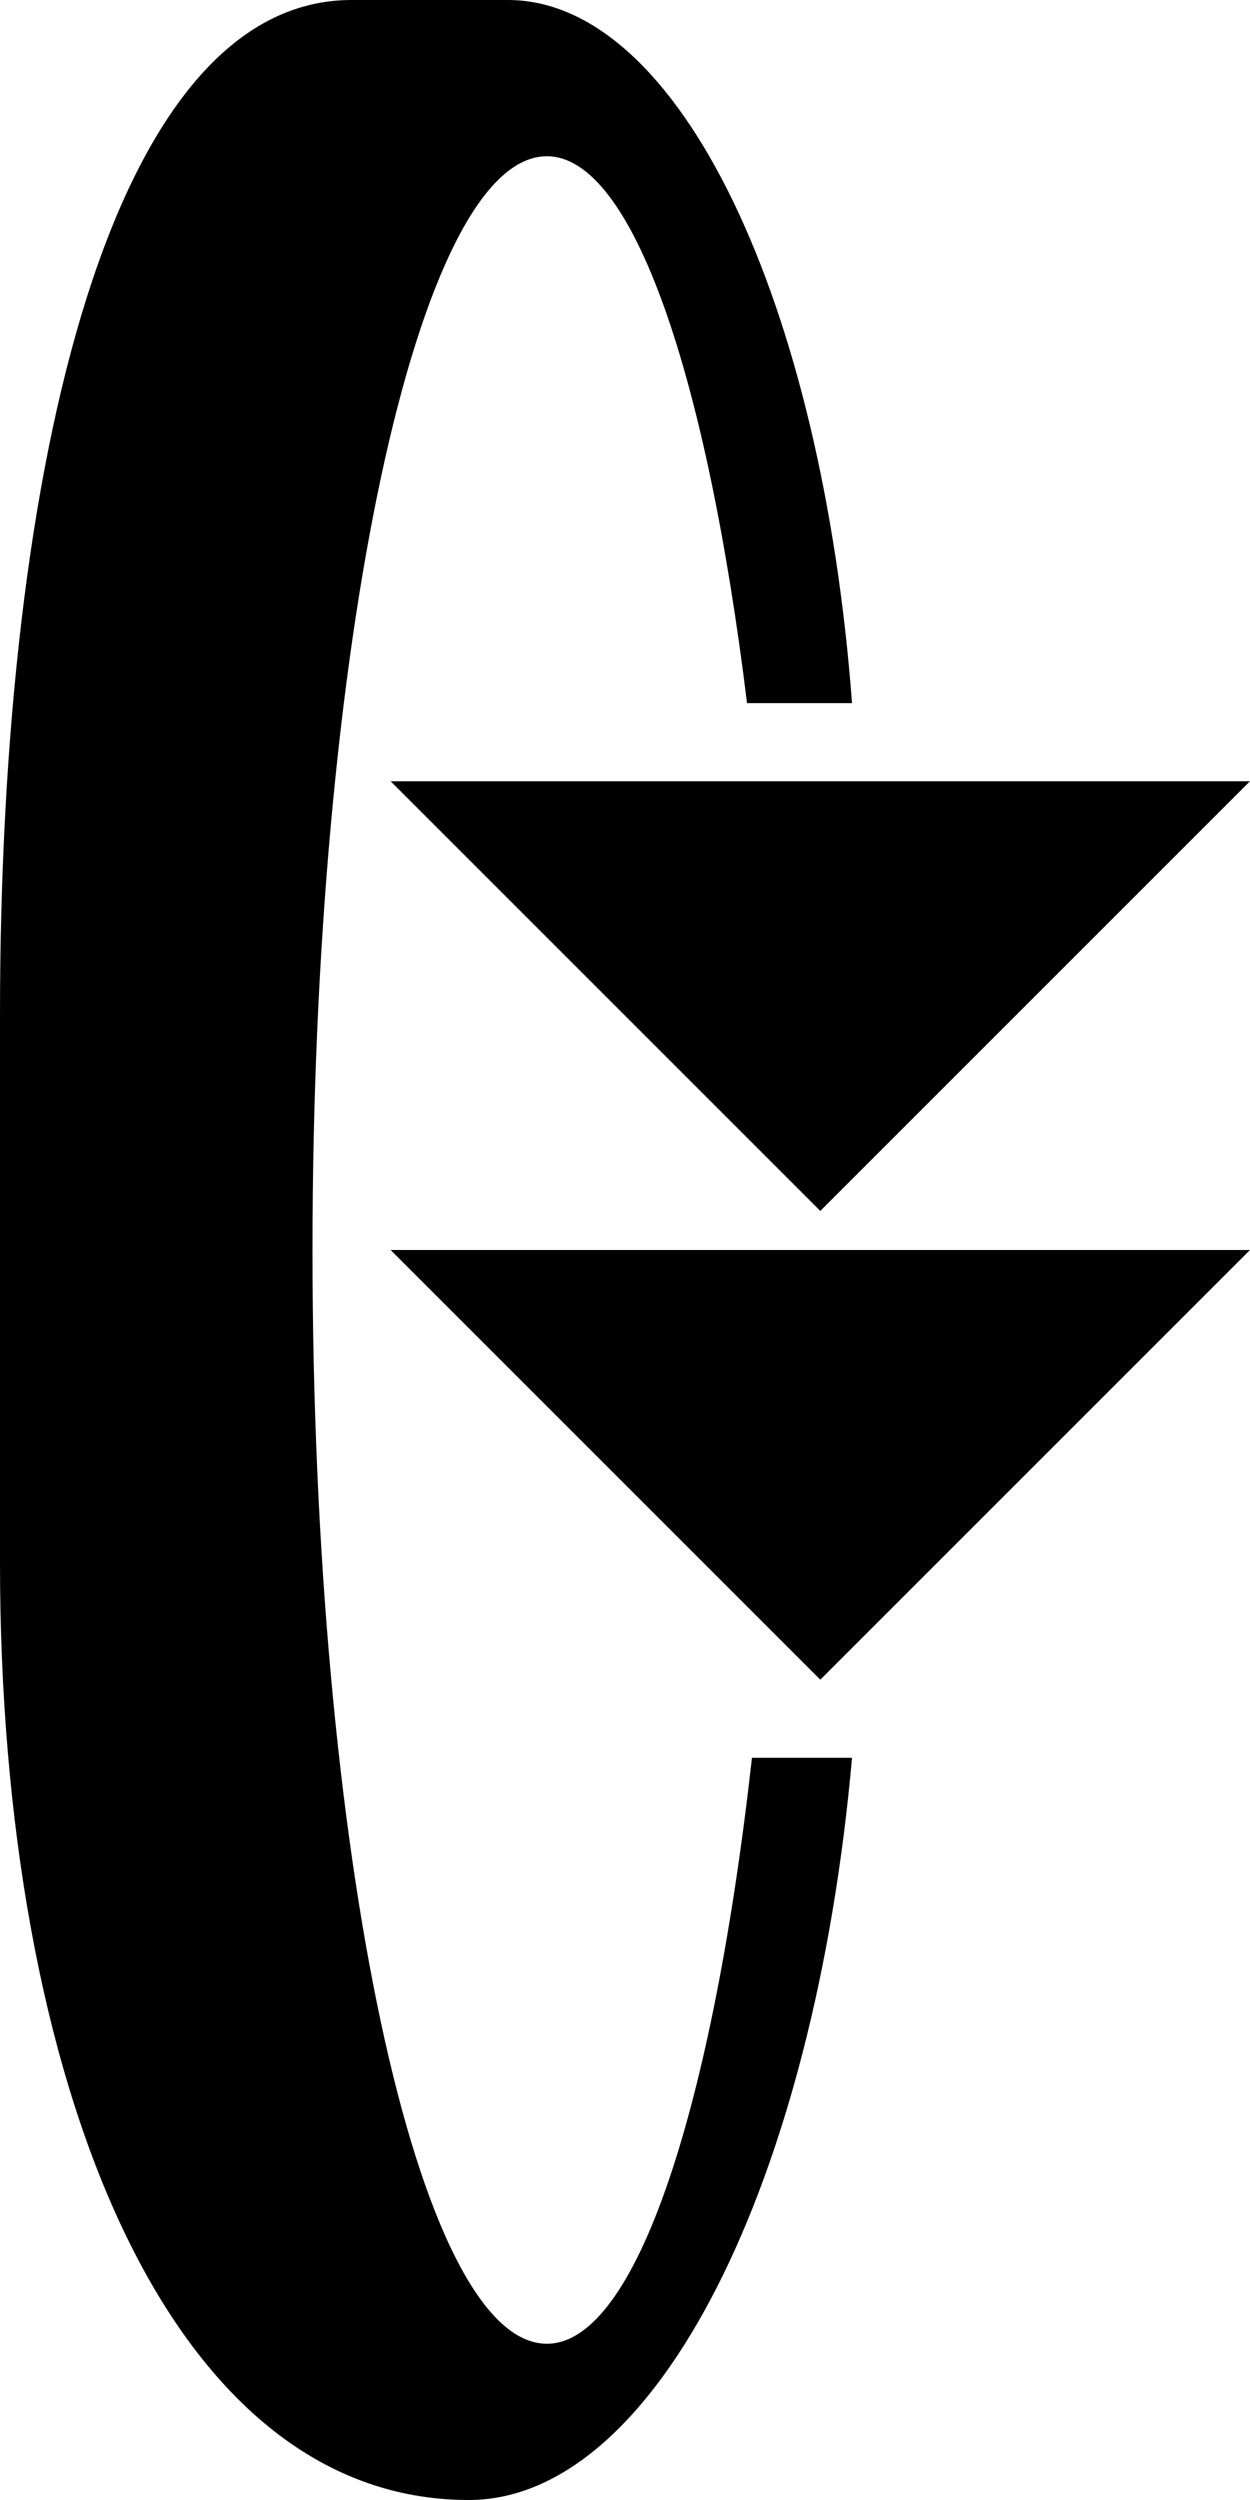<?xml version="1.0" encoding="UTF-8" standalone="no"?>
<svg
   xmlns:dc="http://purl.org/dc/elements/1.1/"
   xmlns:cc="http://creativecommons.org/ns#"
   xmlns:rdf="http://www.w3.org/1999/02/22-rdf-syntax-ns#"
   xmlns:svg="http://www.w3.org/2000/svg"
   xmlns="http://www.w3.org/2000/svg"
   xmlns:sodipodi="http://sodipodi.sourceforge.net/DTD/sodipodi-0.dtd"
   xmlns:inkscape="http://www.inkscape.org/namespaces/inkscape"
   version="1.0"
   width="16"
   height="32"
   id="svg2"
   inkscape:version="0.47 r22583"
   sodipodi:docname="02-10-004-02-04-09.svg">
  <defs
     id="defs16">
    <inkscape:perspective
       sodipodi:type="inkscape:persp3d"
       inkscape:vp_x="0 : 23 : 1"
       inkscape:vp_y="0 : 1000 : 0"
       inkscape:vp_z="36 : 23 : 1"
       inkscape:persp3d-origin="18 : 15.333333 : 1"
       id="perspective18" />
  </defs>
  <sodipodi:namedview
     pagecolor="#ffffff"
     bordercolor="#666666"
     borderopacity="1"
     objecttolerance="10"
     gridtolerance="10"
     guidetolerance="10"
     inkscape:pageopacity="0"
     inkscape:pageshadow="2"
     inkscape:window-width="964"
     inkscape:window-height="721"
     id="namedview14"
     showgrid="true"
     inkscape:zoom="14.78125"
     inkscape:cx="8"
     inkscape:cy="16"
     inkscape:window-x="365"
     inkscape:window-y="0"
     inkscape:window-maximized="0"
     inkscape:current-layer="svg2"
     showborder="true">
    <inkscape:grid
       type="xygrid"
       id="grid2824"
       empspacing="5"
       visible="true"
       enabled="true"
       snapvisiblegridlinesonly="true" />
  </sodipodi:namedview>
  <path
     style="fill:#000000;fill-opacity:1;stroke:none"
     d="M 10.5,21.5 16,16 5,16 l 5.5,5.5 z"
     id="path3279" />
  <path
     style="fill:#000000;fill-opacity:1;stroke:none"
     d="m 6,32 c 2.402,0 4.425,-4.079 4.906,-9.5 L 9.625,22.5 C 9.128,26.942 8.15,30 7,30 5.343,30 4,23.732 4,16 4,8.268 5.343,2 7,2 8.106,2 9.05,4.833 9.562,9 l 1.344,0 C 10.521,3.882 8.705,0 6.5,0 l -2,0 C 1.462,0 0,5.82 0,13 l 0,7 c 0,6.627 2.134,12 6,12 z"
     id="path5562" />
  <path
     id="path3537"
     d="M 10.5,15.5 16,10 5,10 l 5.5,5.5 z"
     style="fill:#000000;fill-opacity:1;stroke:none" />
</svg>
